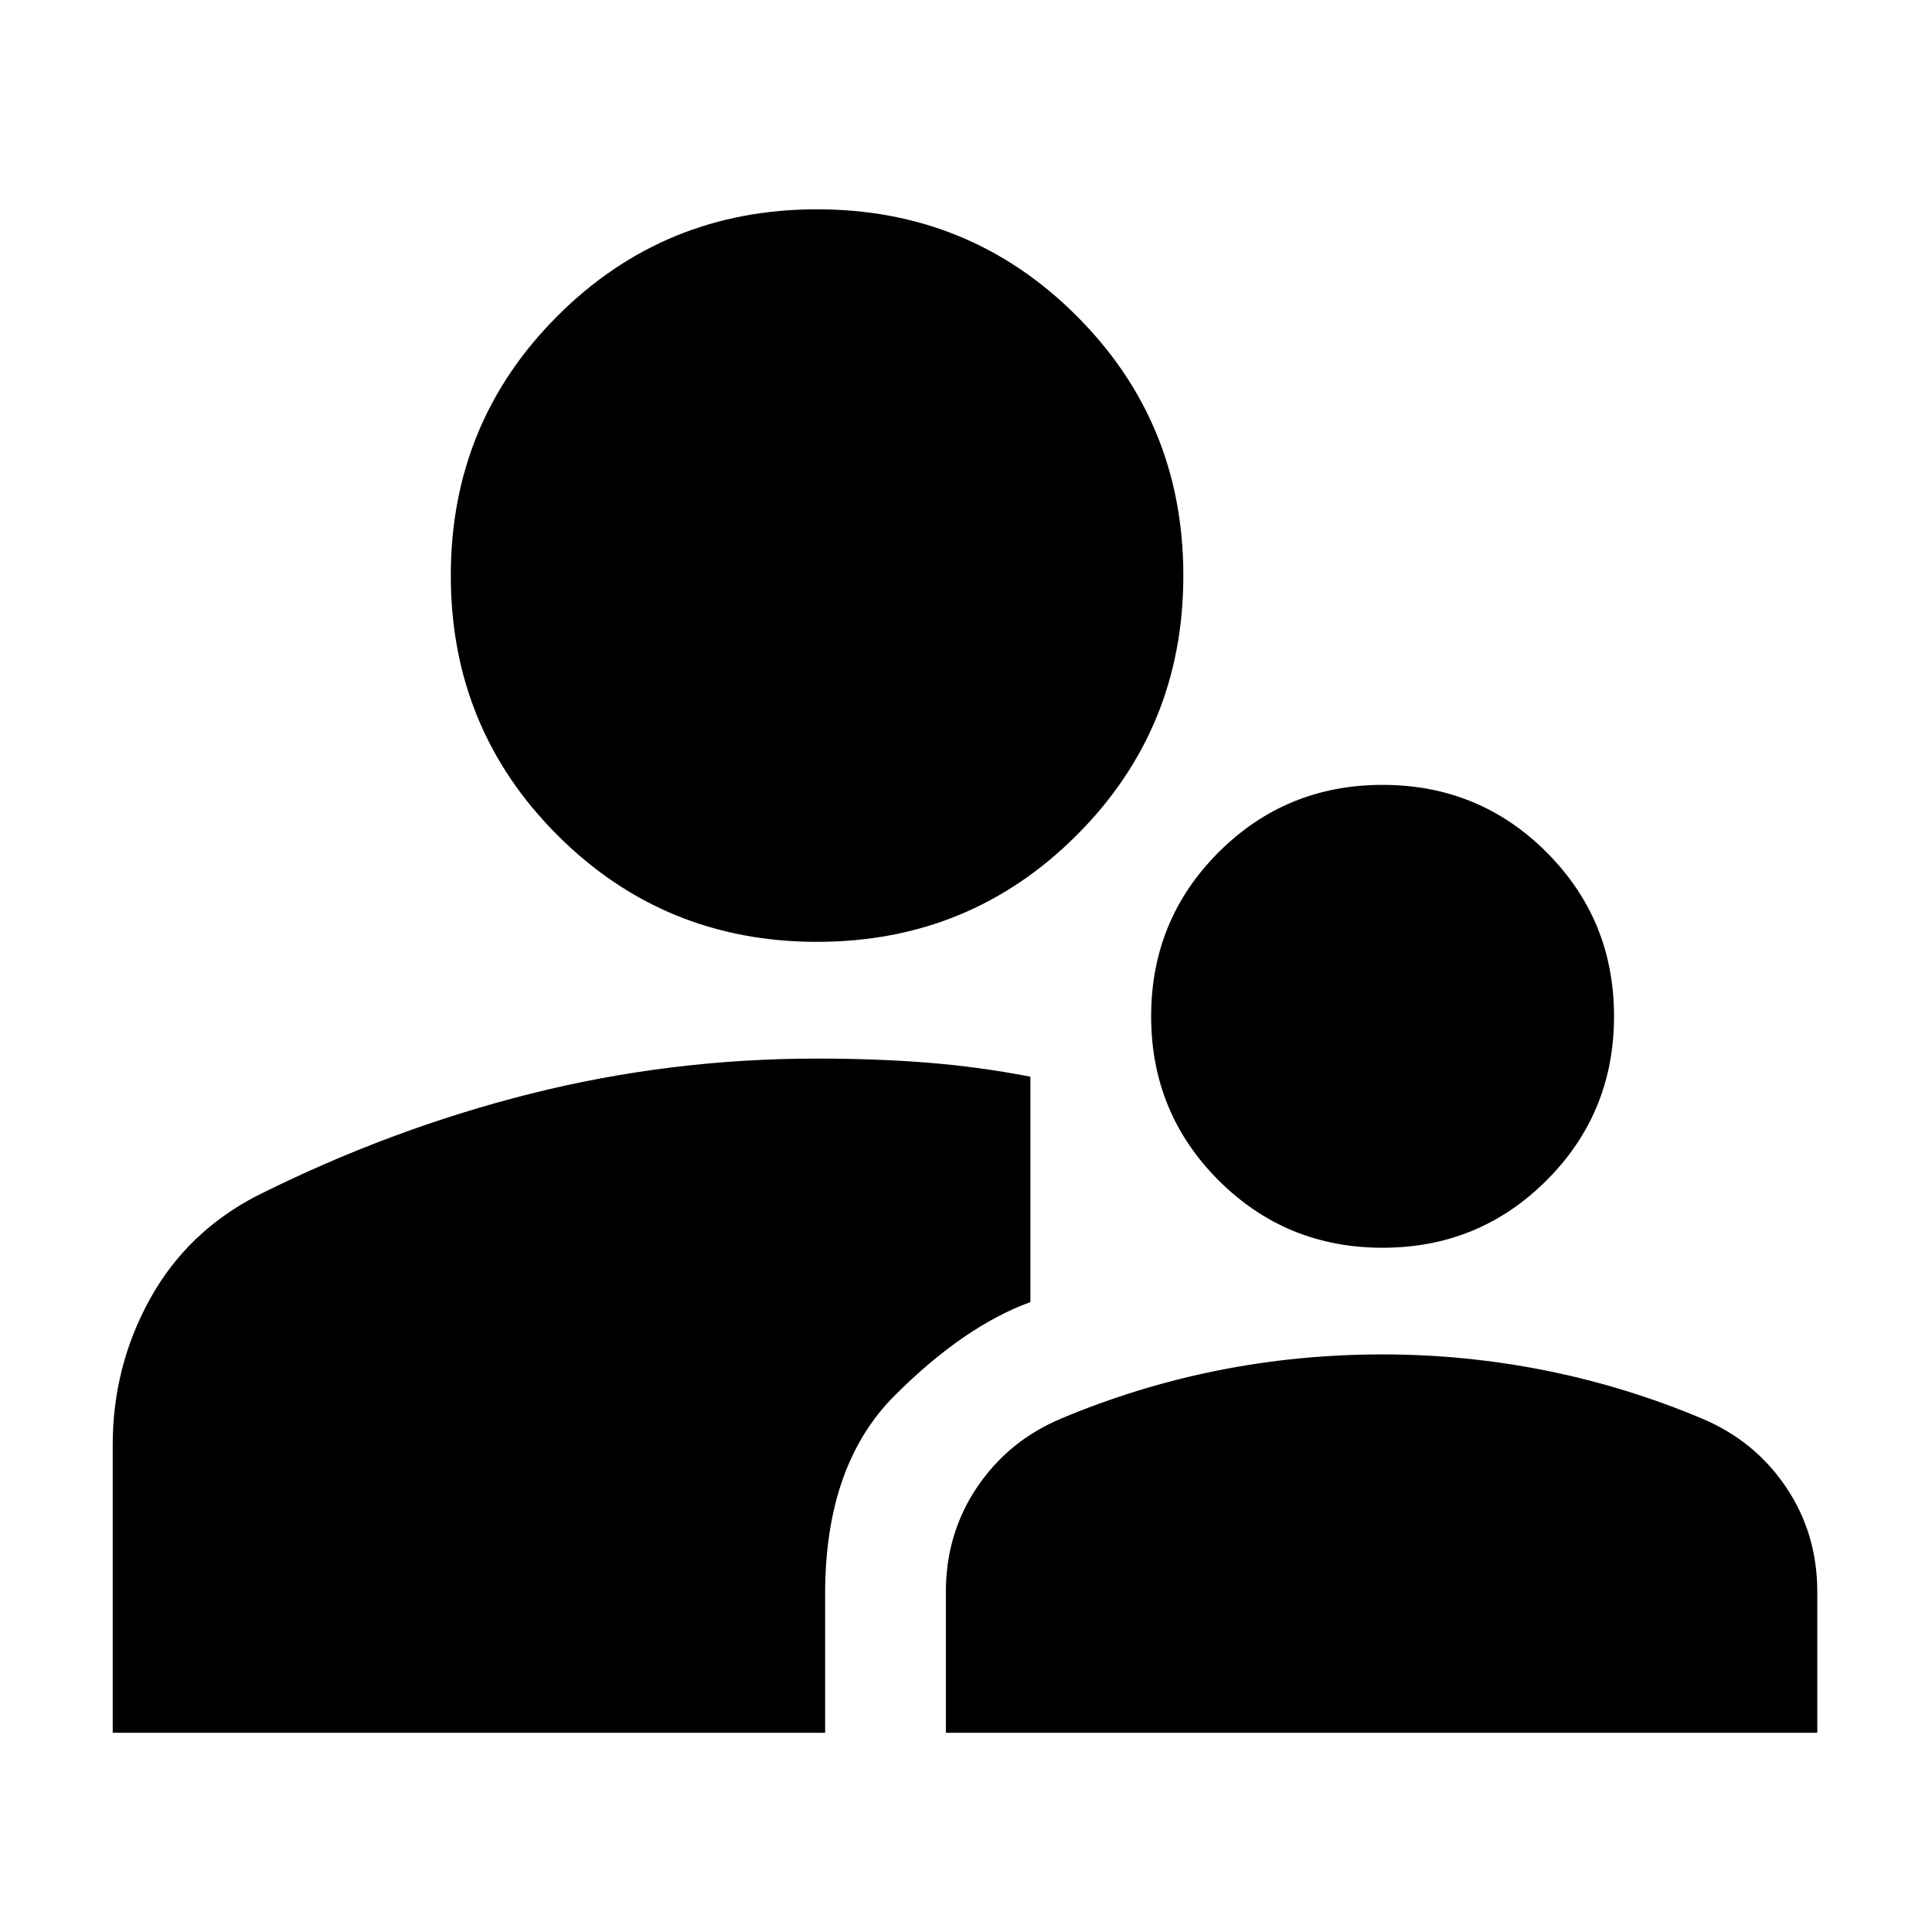 <svg xmlns="http://www.w3.org/2000/svg" height="24" viewBox="0 -960 960 960" width="24"><path d="M56-99v-143q0-39 18.5-72.5T128-366q66-33 135.5-50.5T406-434q29 0 54.5 2t51.5 7v112q-33 12-67.5 46.5T410-168v69H56Zm414 0v-70q0-29 15.5-52t41.5-34q38-16 78-24t82-8q41 0 81 8t78 24q26 11 41.5 34t15.5 52v70H470Zm217-241q-48 0-81.5-33.5T572-455q0-48 33.5-81.5T687-570q48 0 81.5 33.5T802-455q0 48-33.5 81.5T687-340ZM406-492q-76 0-129-53t-53-129q0-76 53-129t129-53q76 0 129 53t53 129q0 76-53 129t-129 53Z"/></svg>